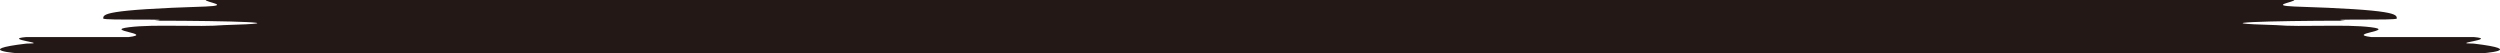 <svg version="1.1" id="图层_1" x="0px" y="0px" width="261px" height="5.574px" viewBox="0 0 261 5.574" enable-background="new 0 0 261 5.574" xml:space="preserve" xmlns="http://www.w3.org/2000/svg" xmlns:xlink="http://www.w3.org/1999/xlink" xmlns:xml="http://www.w3.org/XML/1998/namespace">
  <g>
    <path fill="#231815" d="M112.092,5.574h146.926c0,0,4.937-0.341-0.77-1.023c-2.676,0,2.669-0.456,0-0.684
		c-2.676,0-8.025,0-10.705,0c-2.672-0.341,2.68-0.683,0-1.023c-2.672-0.341-7.236,0.007-9.911-0.221
		c-8.032-0.229-0.784-0.462,7.239-0.462c-2.672-0.228,5.352,0,5.352-0.228c0-0.455,0-0.91-10.699-1.252
		c-2.676-0.113,0-0.455,0-0.682H112.26" class="color c1"/>
    <path fill="#231815" d="M148.908,5.574H1.982c0,0-4.936-0.341,0.77-1.023c2.676,0-2.668-0.456,0-0.684c2.676,0,8.026,0,10.705,0
		c2.672-0.341-2.679-0.683,0-1.023c2.672-0.341,7.236,0.007,9.912-0.221c8.031-0.229,0.783-0.462-7.24-0.462
		c2.673-0.228-5.351,0-5.351-0.228c0-0.455,0-0.91,10.698-1.252c2.676-0.113,0-0.455,0-0.682H148.74" class="color c1"/>
  </g>
</svg>